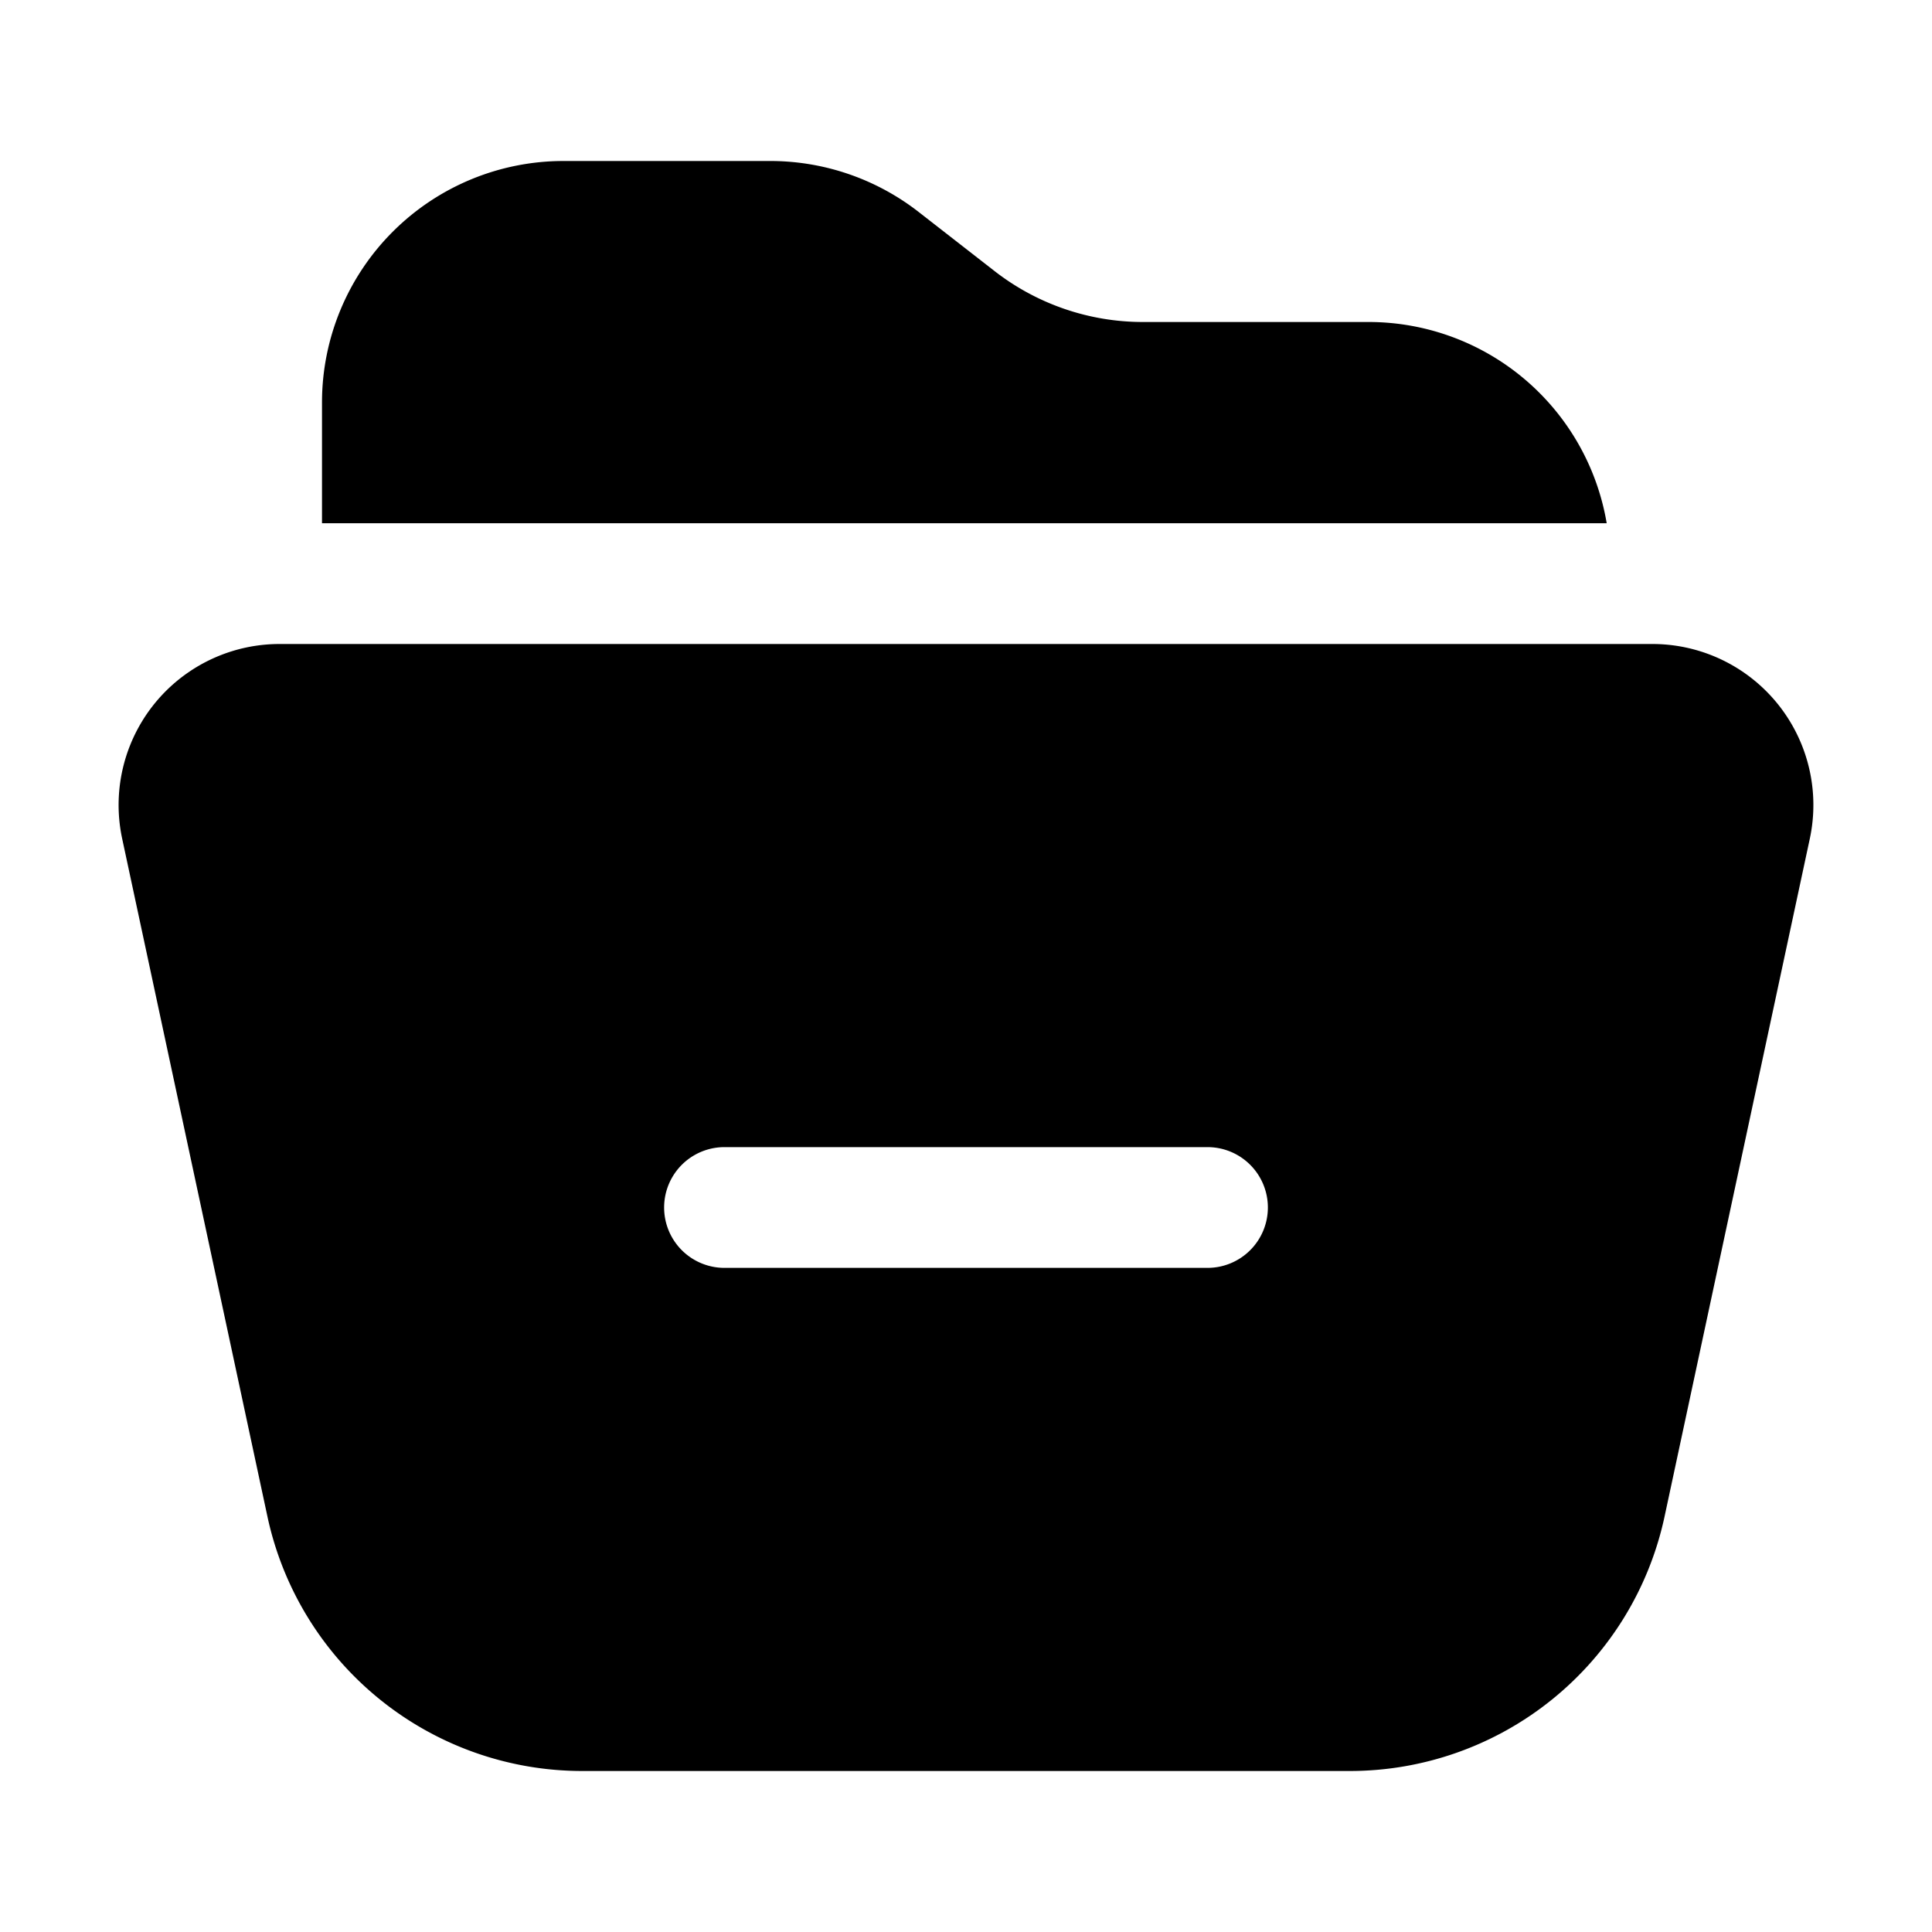 <svg xmlns="http://www.w3.org/2000/svg" width="1em" height="1em" viewBox="0 0 24 24">
  <path fill="currentColor" fill-rule="evenodd" d="M17 4a3 3 0 0 1 2.959 2.5H4V5a3 3 0 0 1 3-3h2.57a3 3 0 0 1 1.843.634l.94.732A3 3 0 0 0 14.199 4H17Zm3.526 4H3.474a2 2 0 0 0-1.956 2.42l1.804 8.418A4 4 0 0 0 7.234 22h9.532a4 4 0 0 0 3.912-3.162l1.804-8.419A2 2 0 0 0 20.526 8Zm-4.776 7a.75.75 0 0 1-.75.75H9a.75.75 0 0 1 0-1.5h6a.75.75 0 0 1 .75.75Z" clip-rule="evenodd"/>
</svg>
